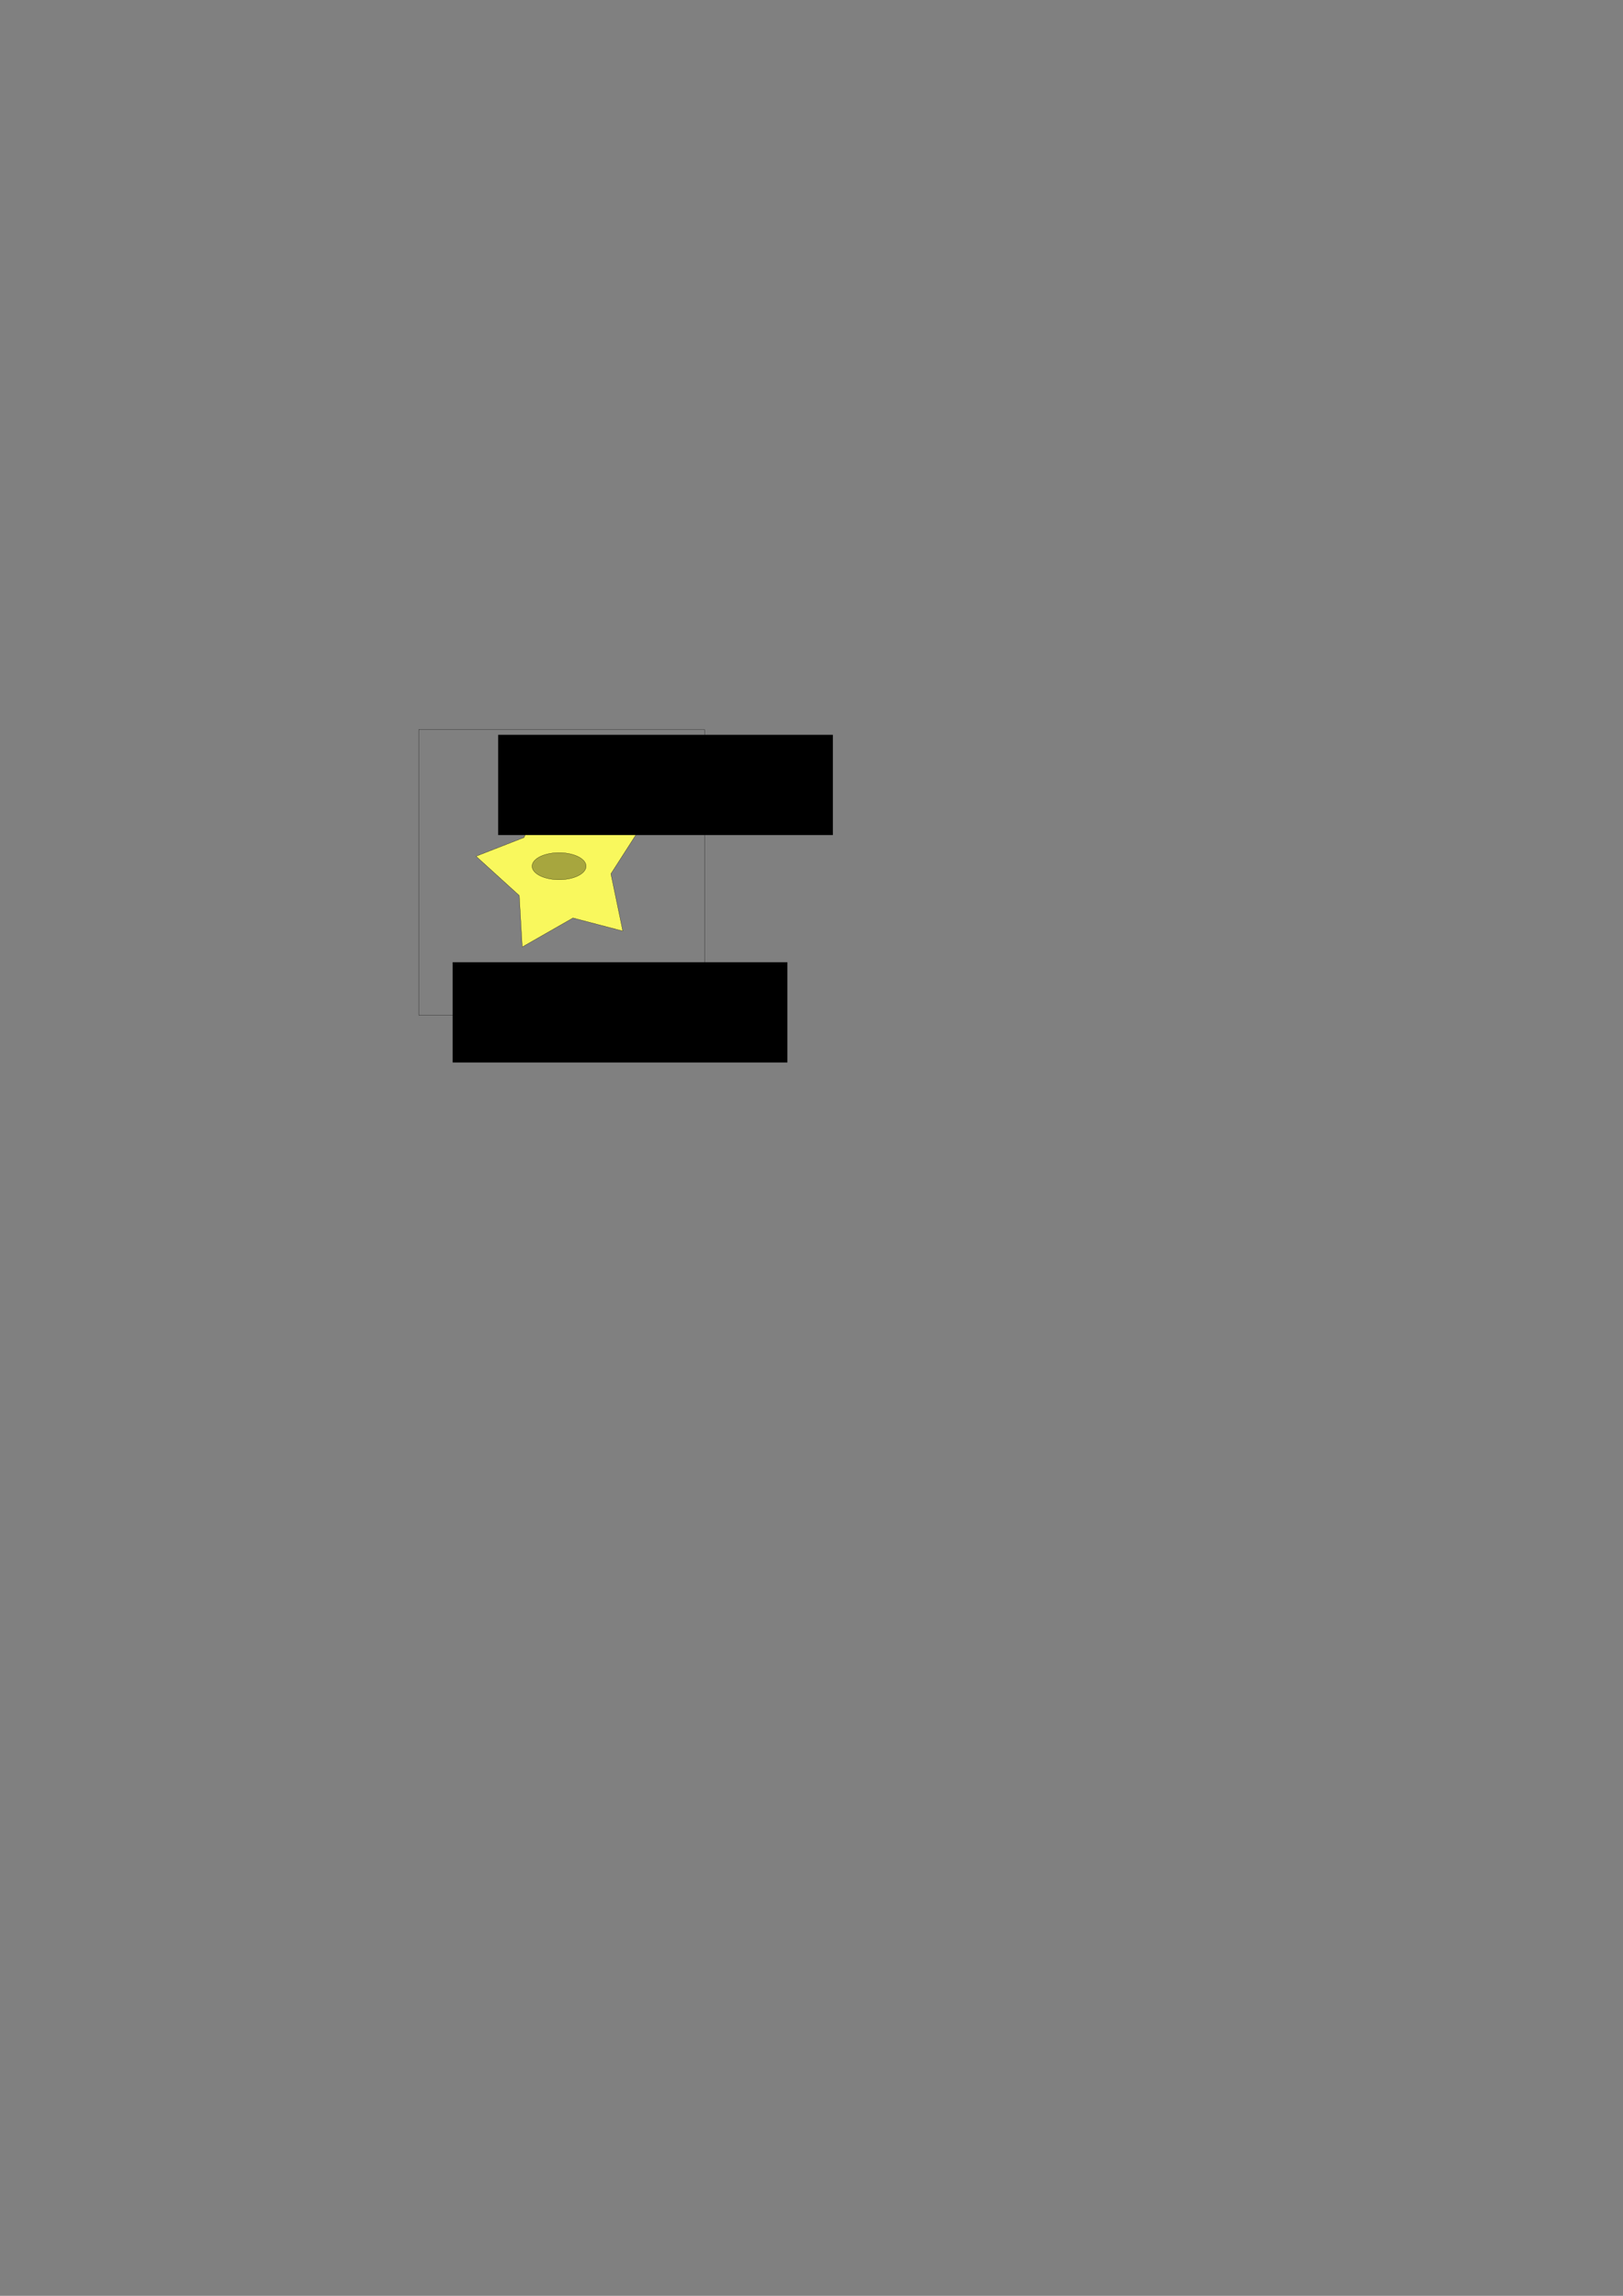 <?xml version="1.0" encoding="UTF-8" standalone="no"?>
<!-- Created with Inkscape (http://www.inkscape.org/) -->

<svg
   xmlns:dc="http://purl.org/dc/elements/1.1/"
   xmlns:cc="http://creativecommons.org/ns#"
   xmlns:rdf="http://www.w3.org/1999/02/22-rdf-syntax-ns#"
   xmlns:svg="http://www.w3.org/2000/svg"
   xmlns="http://www.w3.org/2000/svg"
   xmlns:sodipodi="http://sodipodi.sourceforge.net/DTD/sodipodi-0.dtd"
   xmlns:inkscape="http://www.inkscape.org/namespaces/inkscape"
   width="744.094"
   height="1052.362"
   id="svg2"
   version="1.1"
   inkscape:version="0.48.1 r9760"
   sodipodi:docname="New document 1">
  <rect width="100%" height="100%" fill="#808080" stroke="none"/>
  <defs
     id="defs4" />
  <sodipodi:namedview
     id="base"
     pagecolor="#ffffff"
     bordercolor="#666666"
     borderopacity="1.0"
     inkscape:pageopacity="0.0"
     inkscape:pageshadow="2"
     inkscape:zoom="2.8284271"
     inkscape:cx="146.43309"
     inkscape:cy="633.73175"
     inkscape:document-units="px"
     inkscape:current-layer="layer1"
     showgrid="false"
     inkscape:window-width="1728"
     inkscape:window-height="883"
     inkscape:window-x="0"
     inkscape:window-y="24"
     inkscape:window-maximized="0" />
  <g
     inkscape:label="Layer 1"
     inkscape:groupmode="layer"
     id="layer1">
    <rect
       style="fill:none;stroke:#000000;stroke-width:0.1;stroke-linecap:square;stroke-linejoin:round;stroke-miterlimit:4;stroke-opacity:1;stroke-dasharray:none;stroke-dashoffset:0"
       id="rect2985"
       width="131"
       height="131"
       x="192"
       y="334.362" />
    <path
       sodipodi:type="star"
       style="fill:#f9f85d;fill-opacity:1;stroke:#000000;stroke-width:0.1;stroke-linecap:square;stroke-linejoin:round;stroke-miterlimit:4;stroke-opacity:1;stroke-dasharray:none;stroke-dashoffset:0"
       id="path2987"
       sodipodi:sides="5"
       sodipodi:cx="232"
       sodipodi:cy="375.36218"
       sodipodi:r1="39.698868"
       sodipodi:r2="22.690065"
       sodipodi:arg1="0.78539816"
       sodipodi:arg2="1.3383681"
       inkscape:flatsided="false"
       inkscape:rounded="0"
       inkscape:randomized="0"
       d="m 260.071,403.434 -22.845,-5.991 -23.249,13.292 -1.361,-23.578 -19.826,-18.004 22.004,-8.581 10.996,-24.419 14.96,18.275 26.622,2.912 -12.758,19.875 z"
       inkscape:transform-center-x="1.9190793"
       inkscape:transform-center-y="-1.9190793"
       transform="translate(25.456,23.335)" />
    <flowRoot
       xml:space="preserve"
       id="flowRoot3757"
       style="font-size:14px;font-style:normal;font-variant:normal;font-weight:normal;font-stretch:normal;line-height:125%;letter-spacing:0px;word-spacing:0px;fill:#000000;fill-opacity:1;stroke:none;font-family:Ubuntu;-inkscape-font-specification:Ubuntu"
       transform="translate(111.723,73.186)"><flowRegion
         id="flowRegion3759"><rect
           id="rect3761"
           width="153.442"
           height="45.962"
           x="95.813"
           y="367.883"
           style="font-size:14px" /></flowRegion><flowPara
         id="flowPara3763">You are online!</flowPara></flowRoot>    <flowRoot
       transform="translate(132.583,-31.057)"
       style="font-size:14px;font-style:normal;font-variant:normal;font-weight:normal;font-stretch:normal;line-height:125%;letter-spacing:0px;word-spacing:0px;fill:#000000;fill-opacity:1;stroke:none;font-family:Ubuntu;-inkscape-font-specification:Ubuntu"
       id="flowRoot3765"
       xml:space="preserve"><flowRegion
         id="flowRegion3767"><rect
           style="font-size:14px"
           y="367.883"
           x="95.813"
           height="45.962"
           width="153.442"
           id="rect3769" /></flowRegion><flowPara
         id="flowPara3771">Wohoo!</flowPara></flowRoot>    <path
       sodipodi:type="arc"
       style="fill:#000000;fill-opacity:0.331;stroke:#000000;stroke-width:0.1;stroke-linecap:square;stroke-linejoin:round;stroke-miterlimit:4;stroke-opacity:1;stroke-dasharray:none;stroke-dashoffset:0"
       id="path3773"
       sodipodi:cx="254.91199"
       sodipodi:cy="399.87939"
       sodipodi:rx="12.374369"
       sodipodi:ry="6.1871843"
       d="m 267.286,399.879 a 12.374,6.187 0 1 1 -24.749,0 12.374,6.187 0 1 1 24.749,0 z"
       transform="translate(1.414,-2.828)" />
    <path
       sodipodi:type="arc"
       style="fill:#000000;fill-opacity:0.331;stroke:none;stroke-width:0.1;stroke-linecap:square;stroke-linejoin:round;stroke-miterlimit:4;stroke-opacity:1;stroke-dasharray:none;stroke-dashoffset:0"
       id="path3775"
       sodipodi:cx="259.86176"
       sodipodi:cy="381.31784"
       sodipodi:rx="3.1819806"
       sodipodi:ry="3.1819806"
       d="m 263.044,381.318 a 3.182,3.182 0 1 1 -6.364,0 3.182,3.182 0 1 1 6.364,0 z"
       transform="matrix(0.564,0,0,0.564,111.855,164.796)" />
    <path
       transform="matrix(0.564,0,0,0.564,103.016,164.796)"
       d="m 263.044,381.318 a 3.182,3.182 0 1 1 -6.364,0 3.182,3.182 0 1 1 6.364,0 z"
       sodipodi:ry="3.1819806"
       sodipodi:rx="3.1819806"
       sodipodi:cy="381.31784"
       sodipodi:cx="259.86176"
       id="path3777"
       style="fill:#000000;fill-opacity:0.331;stroke:none"
       sodipodi:type="arc" />
  </g>
</svg>
